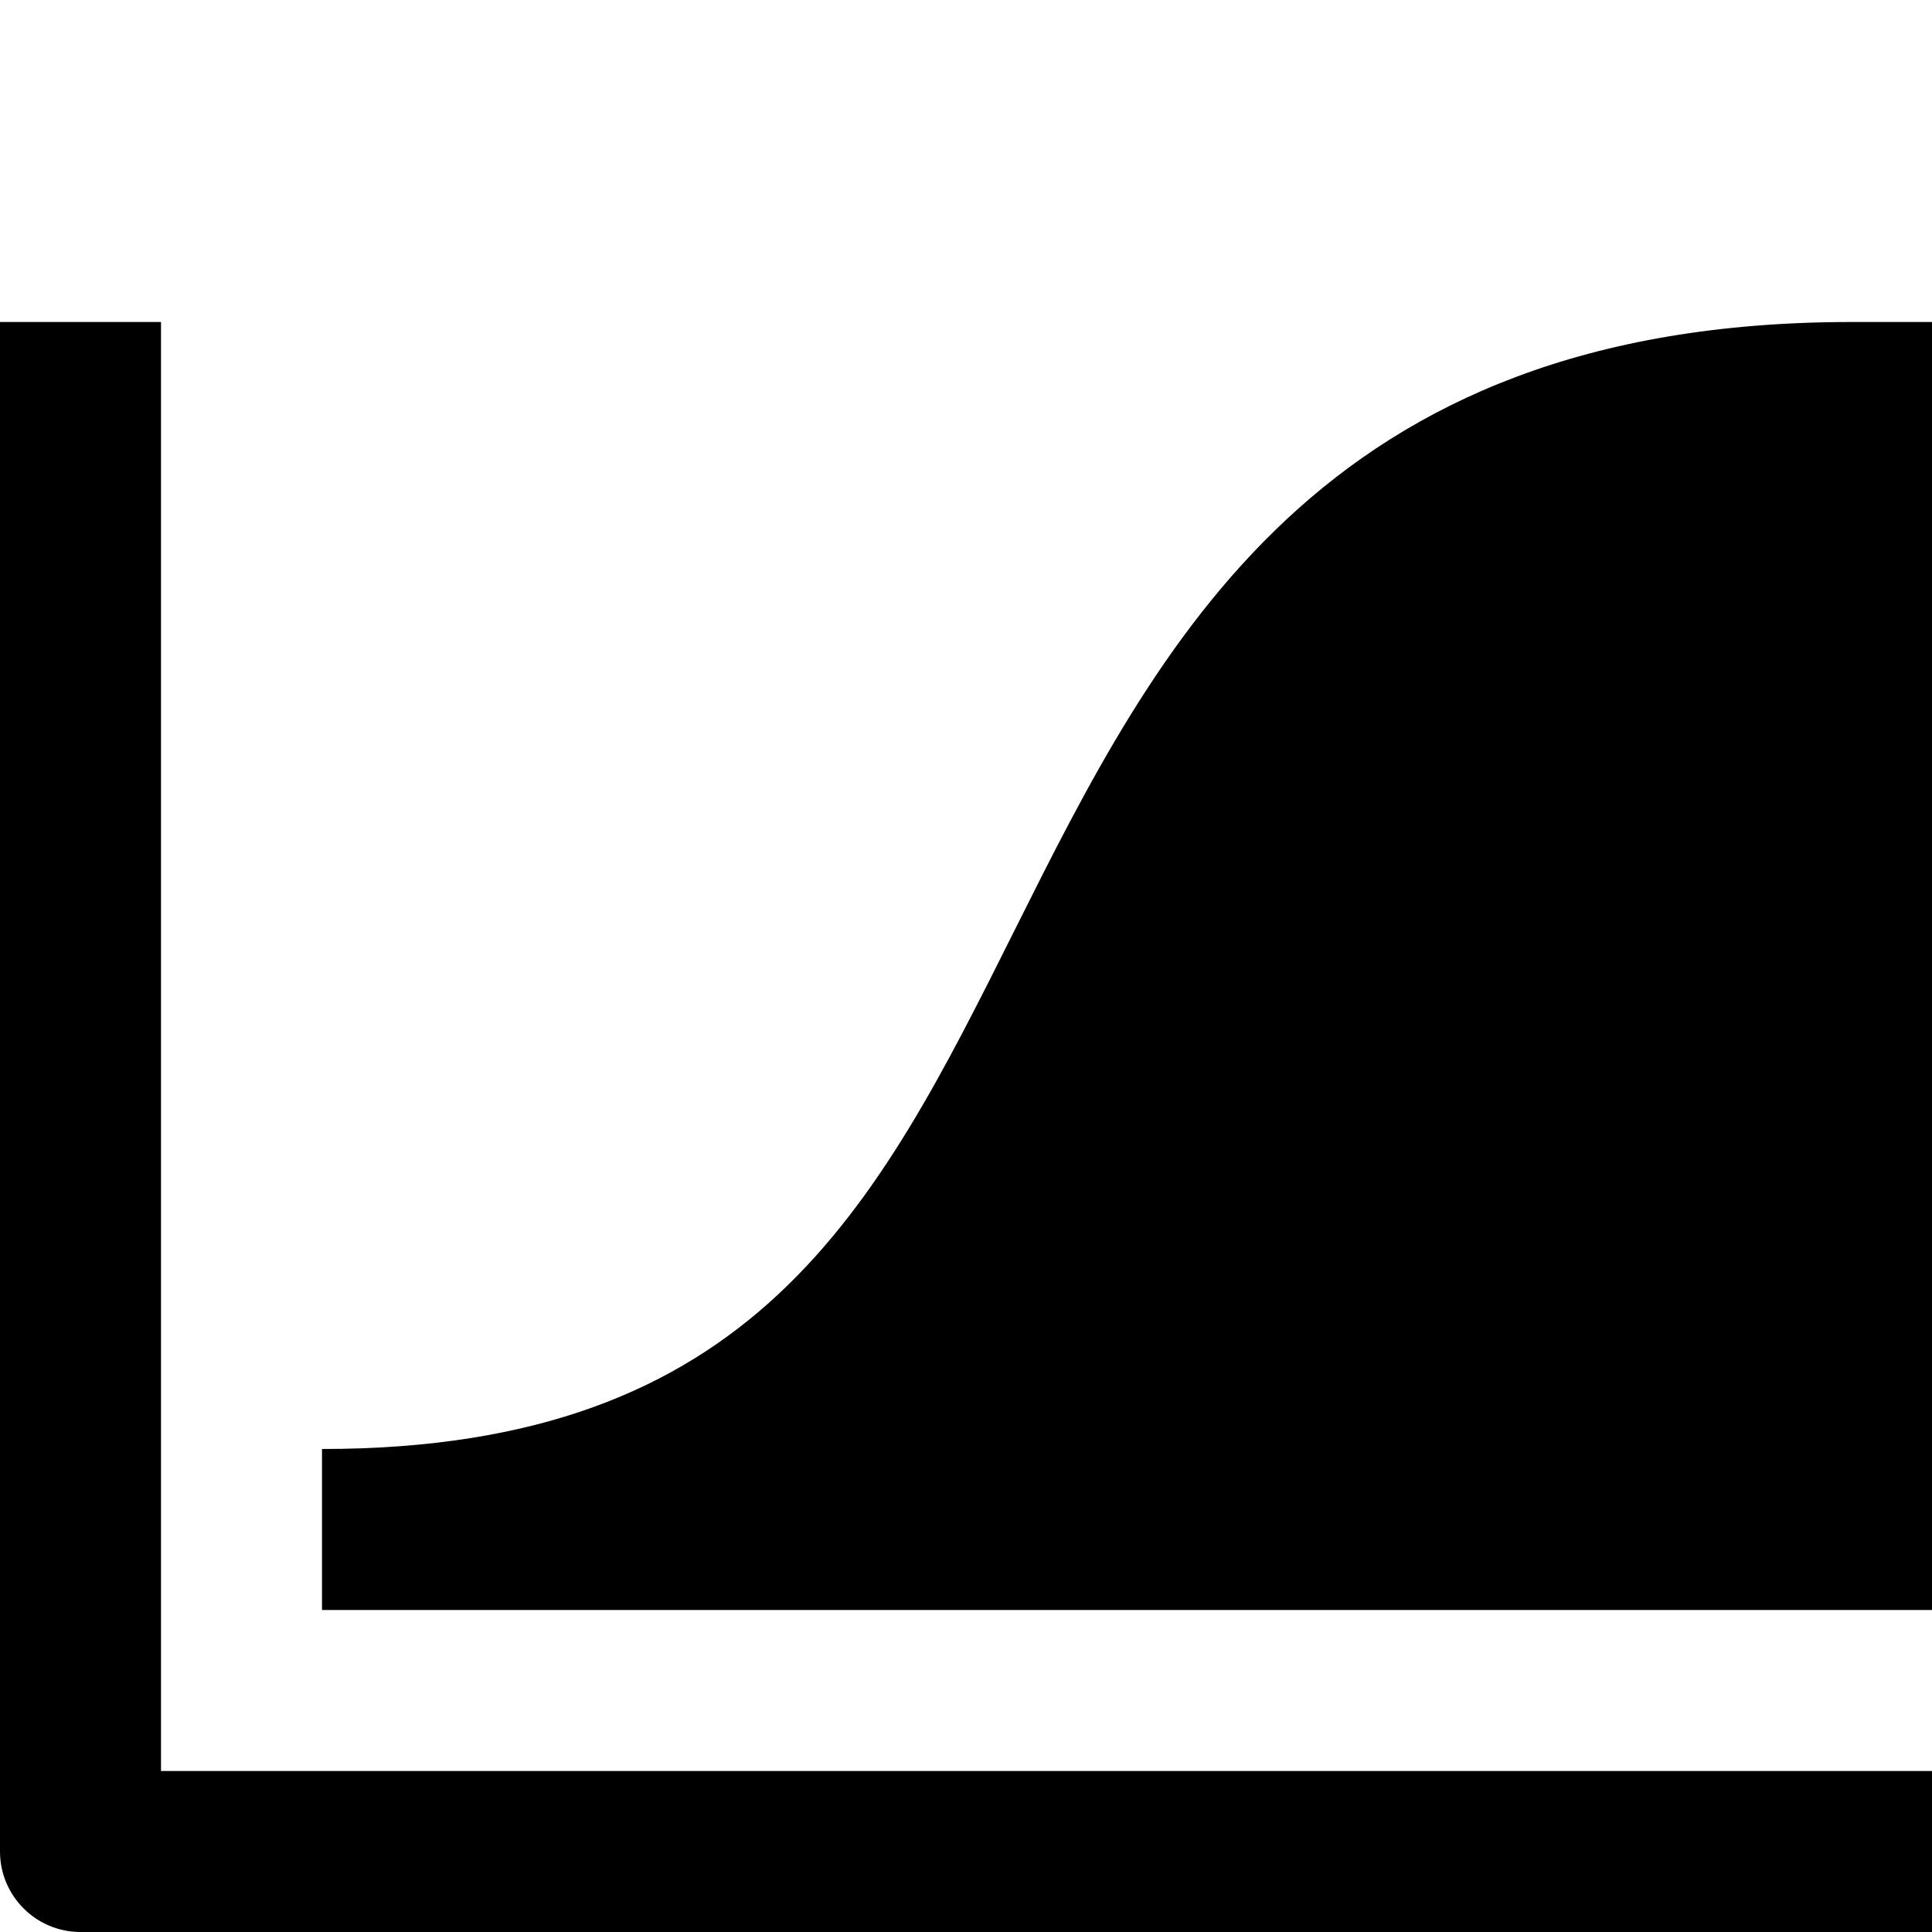 <svg xmlns="http://www.w3.org/2000/svg" width="24" height="24" viewBox="0 0 24 24"><g fill="none" fill-rule="evenodd"><rect width="24" height="24"/><g fill="#000" fill-rule="nonzero" transform="translate(0 4)"><path d="M24,20 L1,20 C0.448,20 0,19.552 0,19 L0,0 L2,0 L2,18 L24,18 L24,20 Z"/><path d="M24,16 L4,16 L4,14 C9.382,14 10.876,11.013 12.605,7.553 C14.375,4.013 16.382,0 23,0 L24,0 L24,16 Z"/></g></g></svg>